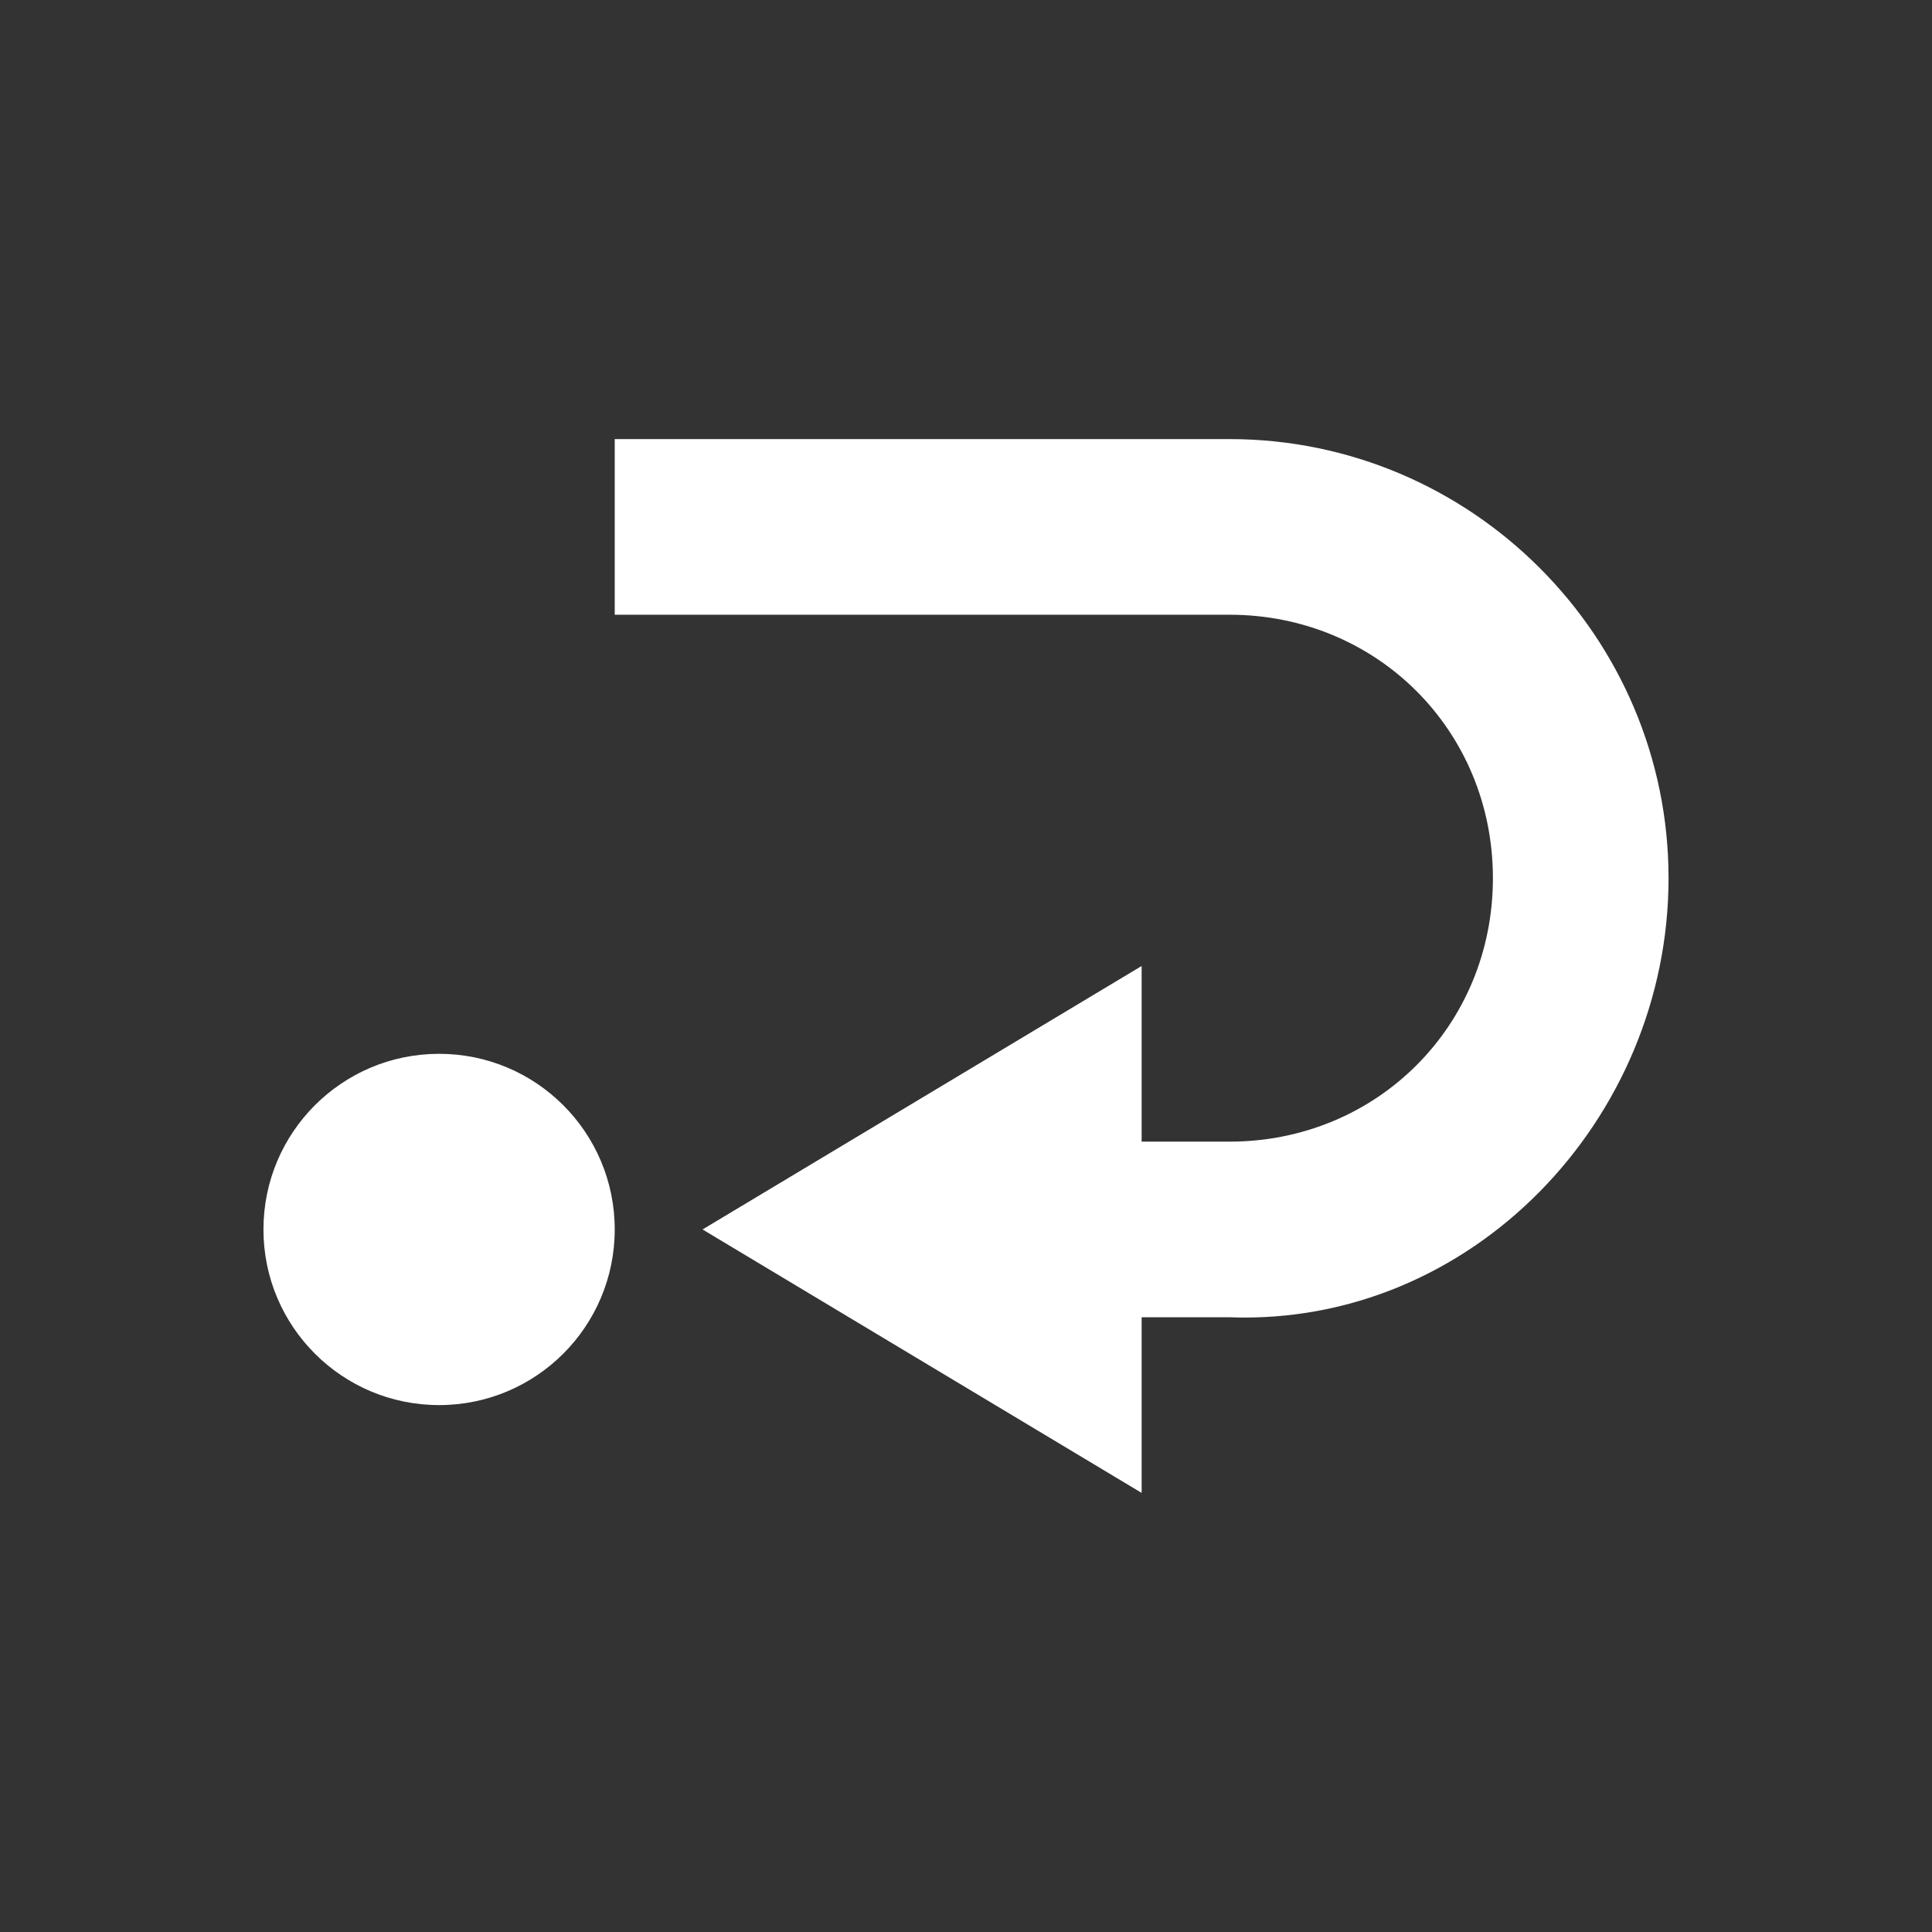 <?xml version="1.0" encoding="UTF-8"?>
<svg xmlns="http://www.w3.org/2000/svg" xmlns:xlink="http://www.w3.org/1999/xlink" width="22" height="22" viewBox="0 0 22 22">
<rect x="0" y="0" width="22" height="22" fill="#333333" stroke="none"/>
<path fill-rule="nonzero" fill="rgb(100%, 100%, 100%)" fill-opacity="1" d="M 7 5 L 7 7 L 14 7 C 15.68 7 17 8.32 17 10 C 17 11.68 15.68 13 14 13 L 13 13 L 13 11 L 8 14 L 13 17 L 13 15 L 14 15 C 16.75 15.102 19 12.754 19 10 C 19 7.246 16.754 5 14 5 Z M 5 12 C 3.895 12 3 12.895 3 14 C 3 15.105 3.895 16 5 16 C 6.105 16 7 15.105 7 14 C 7 12.895 6.105 12 5 12 Z M 5 12 "/>
</svg>
